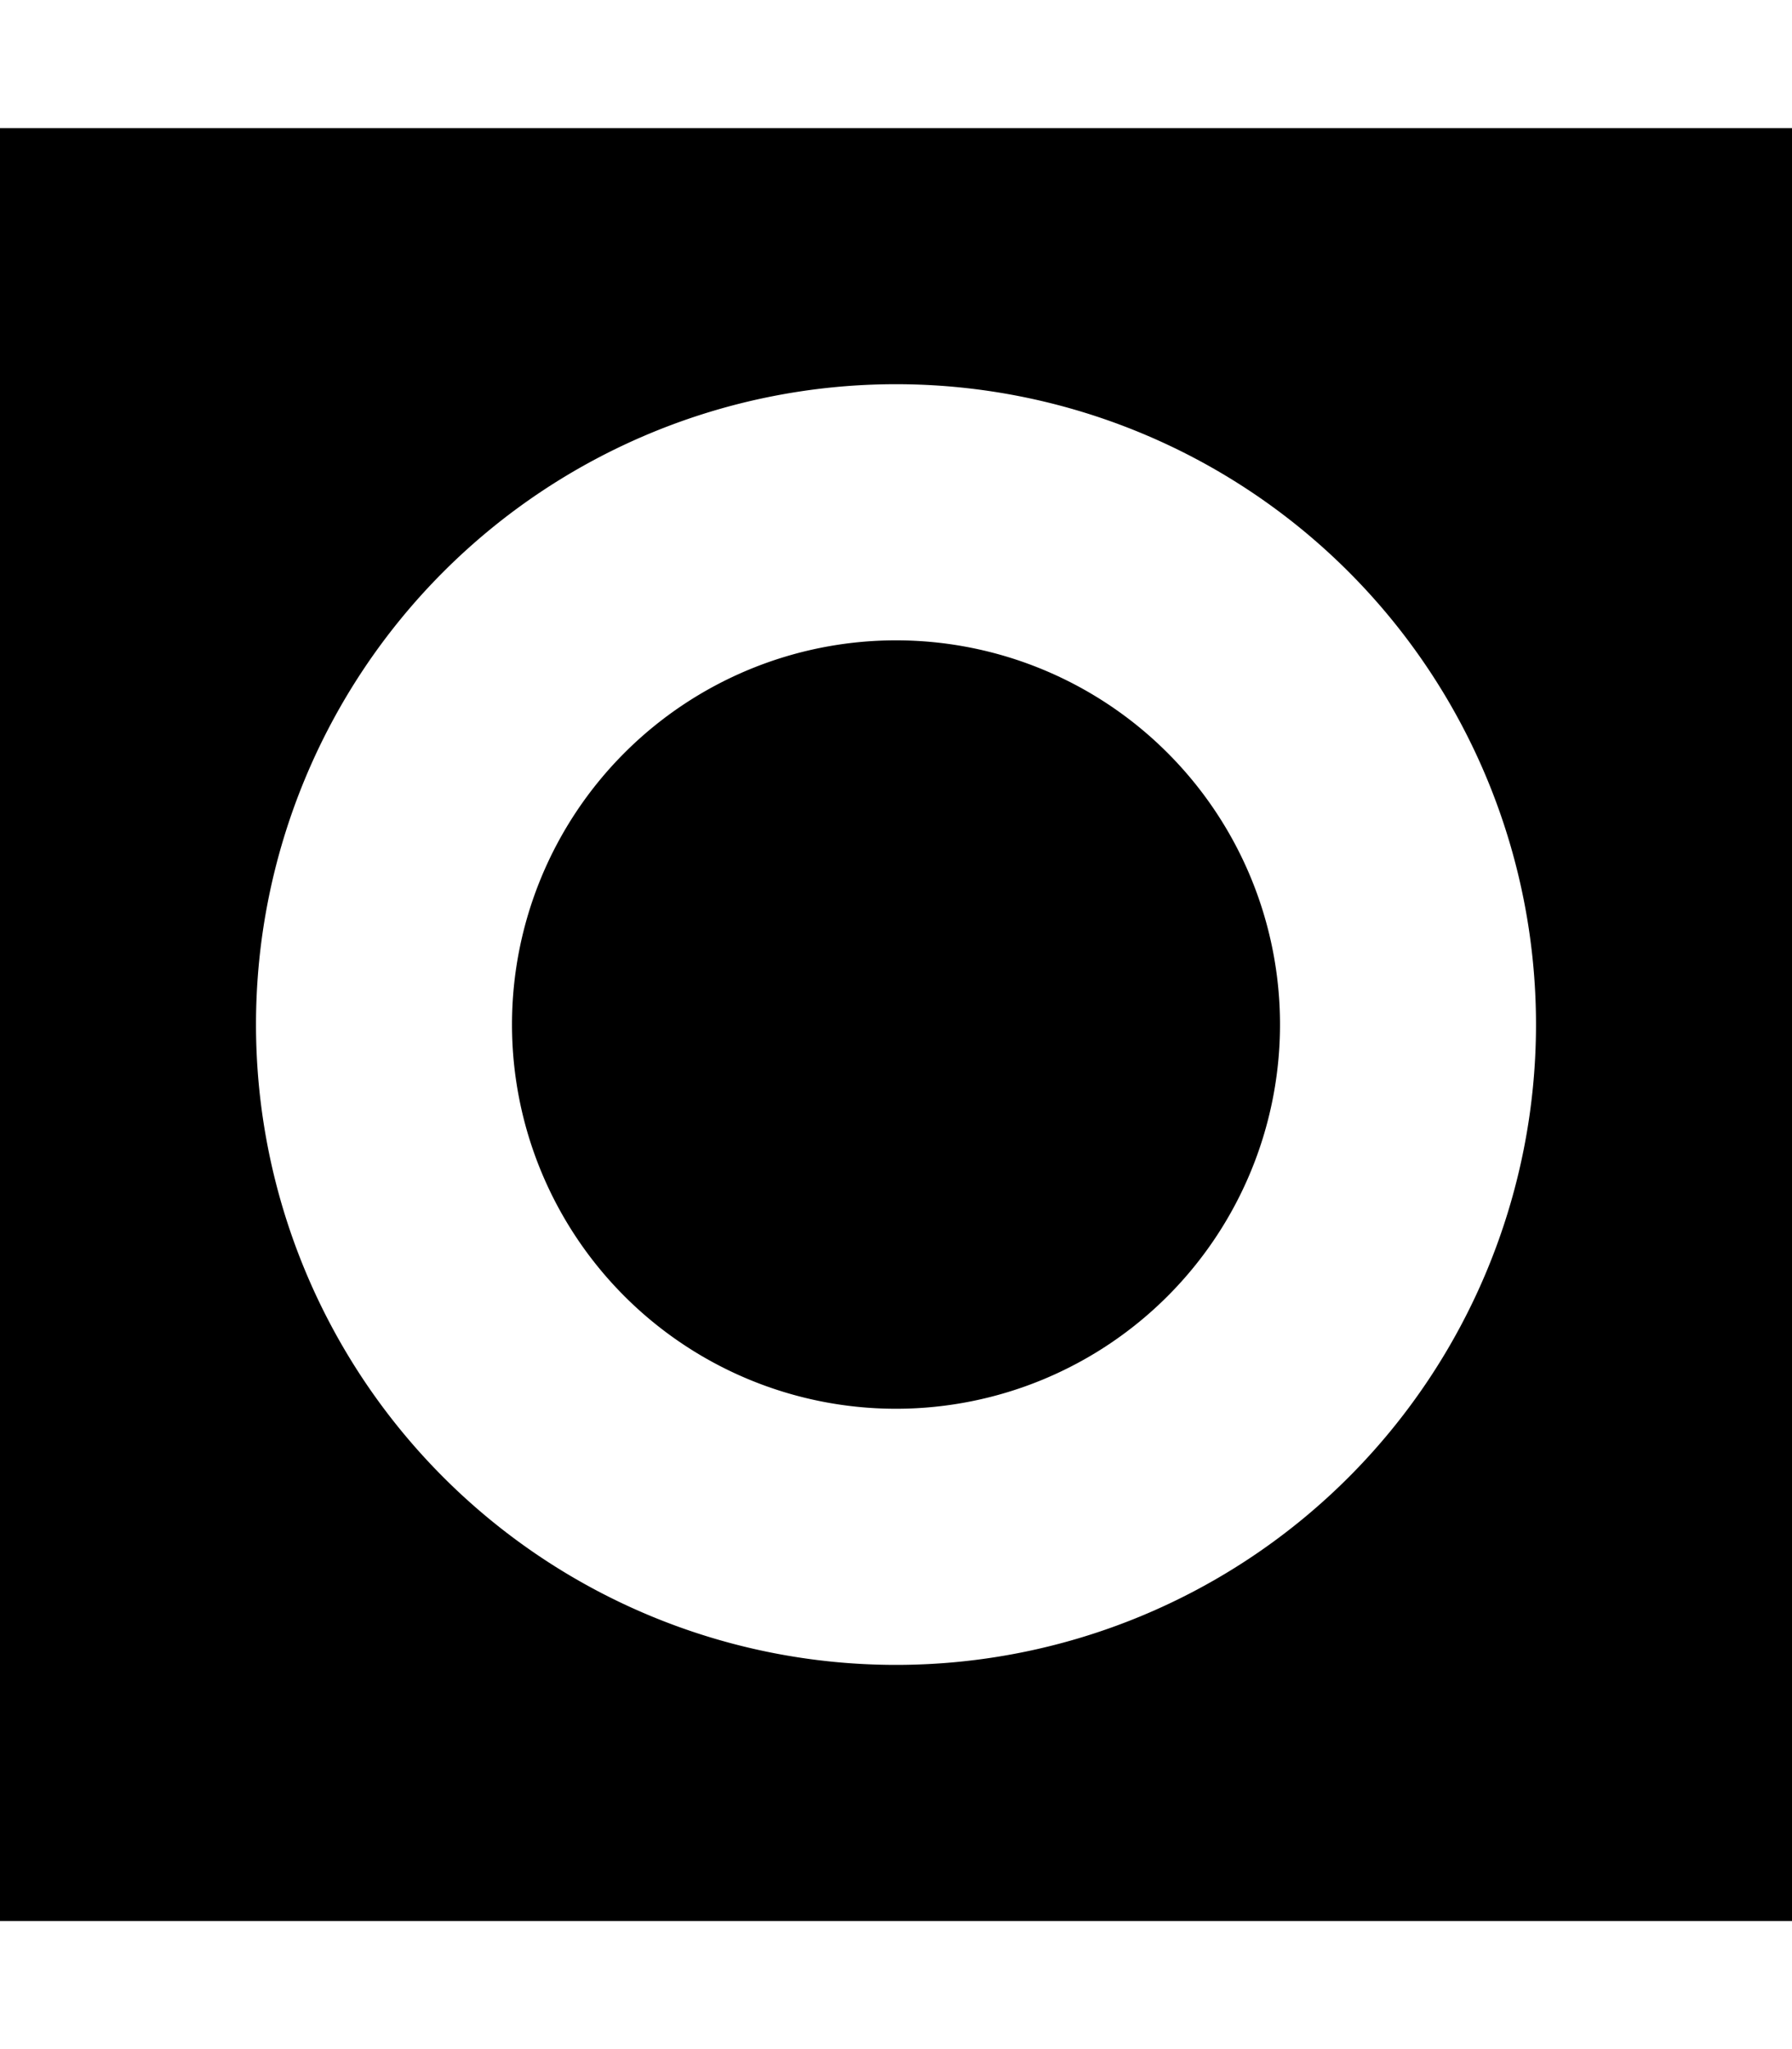 <svg xmlns="http://www.w3.org/2000/svg" viewBox="0 0 448 512" fill="currentColor"><!--! Font Awesome Pro 6.5.0 by @fontawesome - https://fontawesome.com License - https://fontawesome.com/license (Commercial License) Copyright 2023 Fonticons, Inc. --><path d="M448 32H0V480H448V32zM128 256a96 96 0 1 0 192 0 96 96 0 1 0 -192 0zm96 160a160 160 0 1 1 0-320 160 160 0 1 1 0 320z"/></svg>
